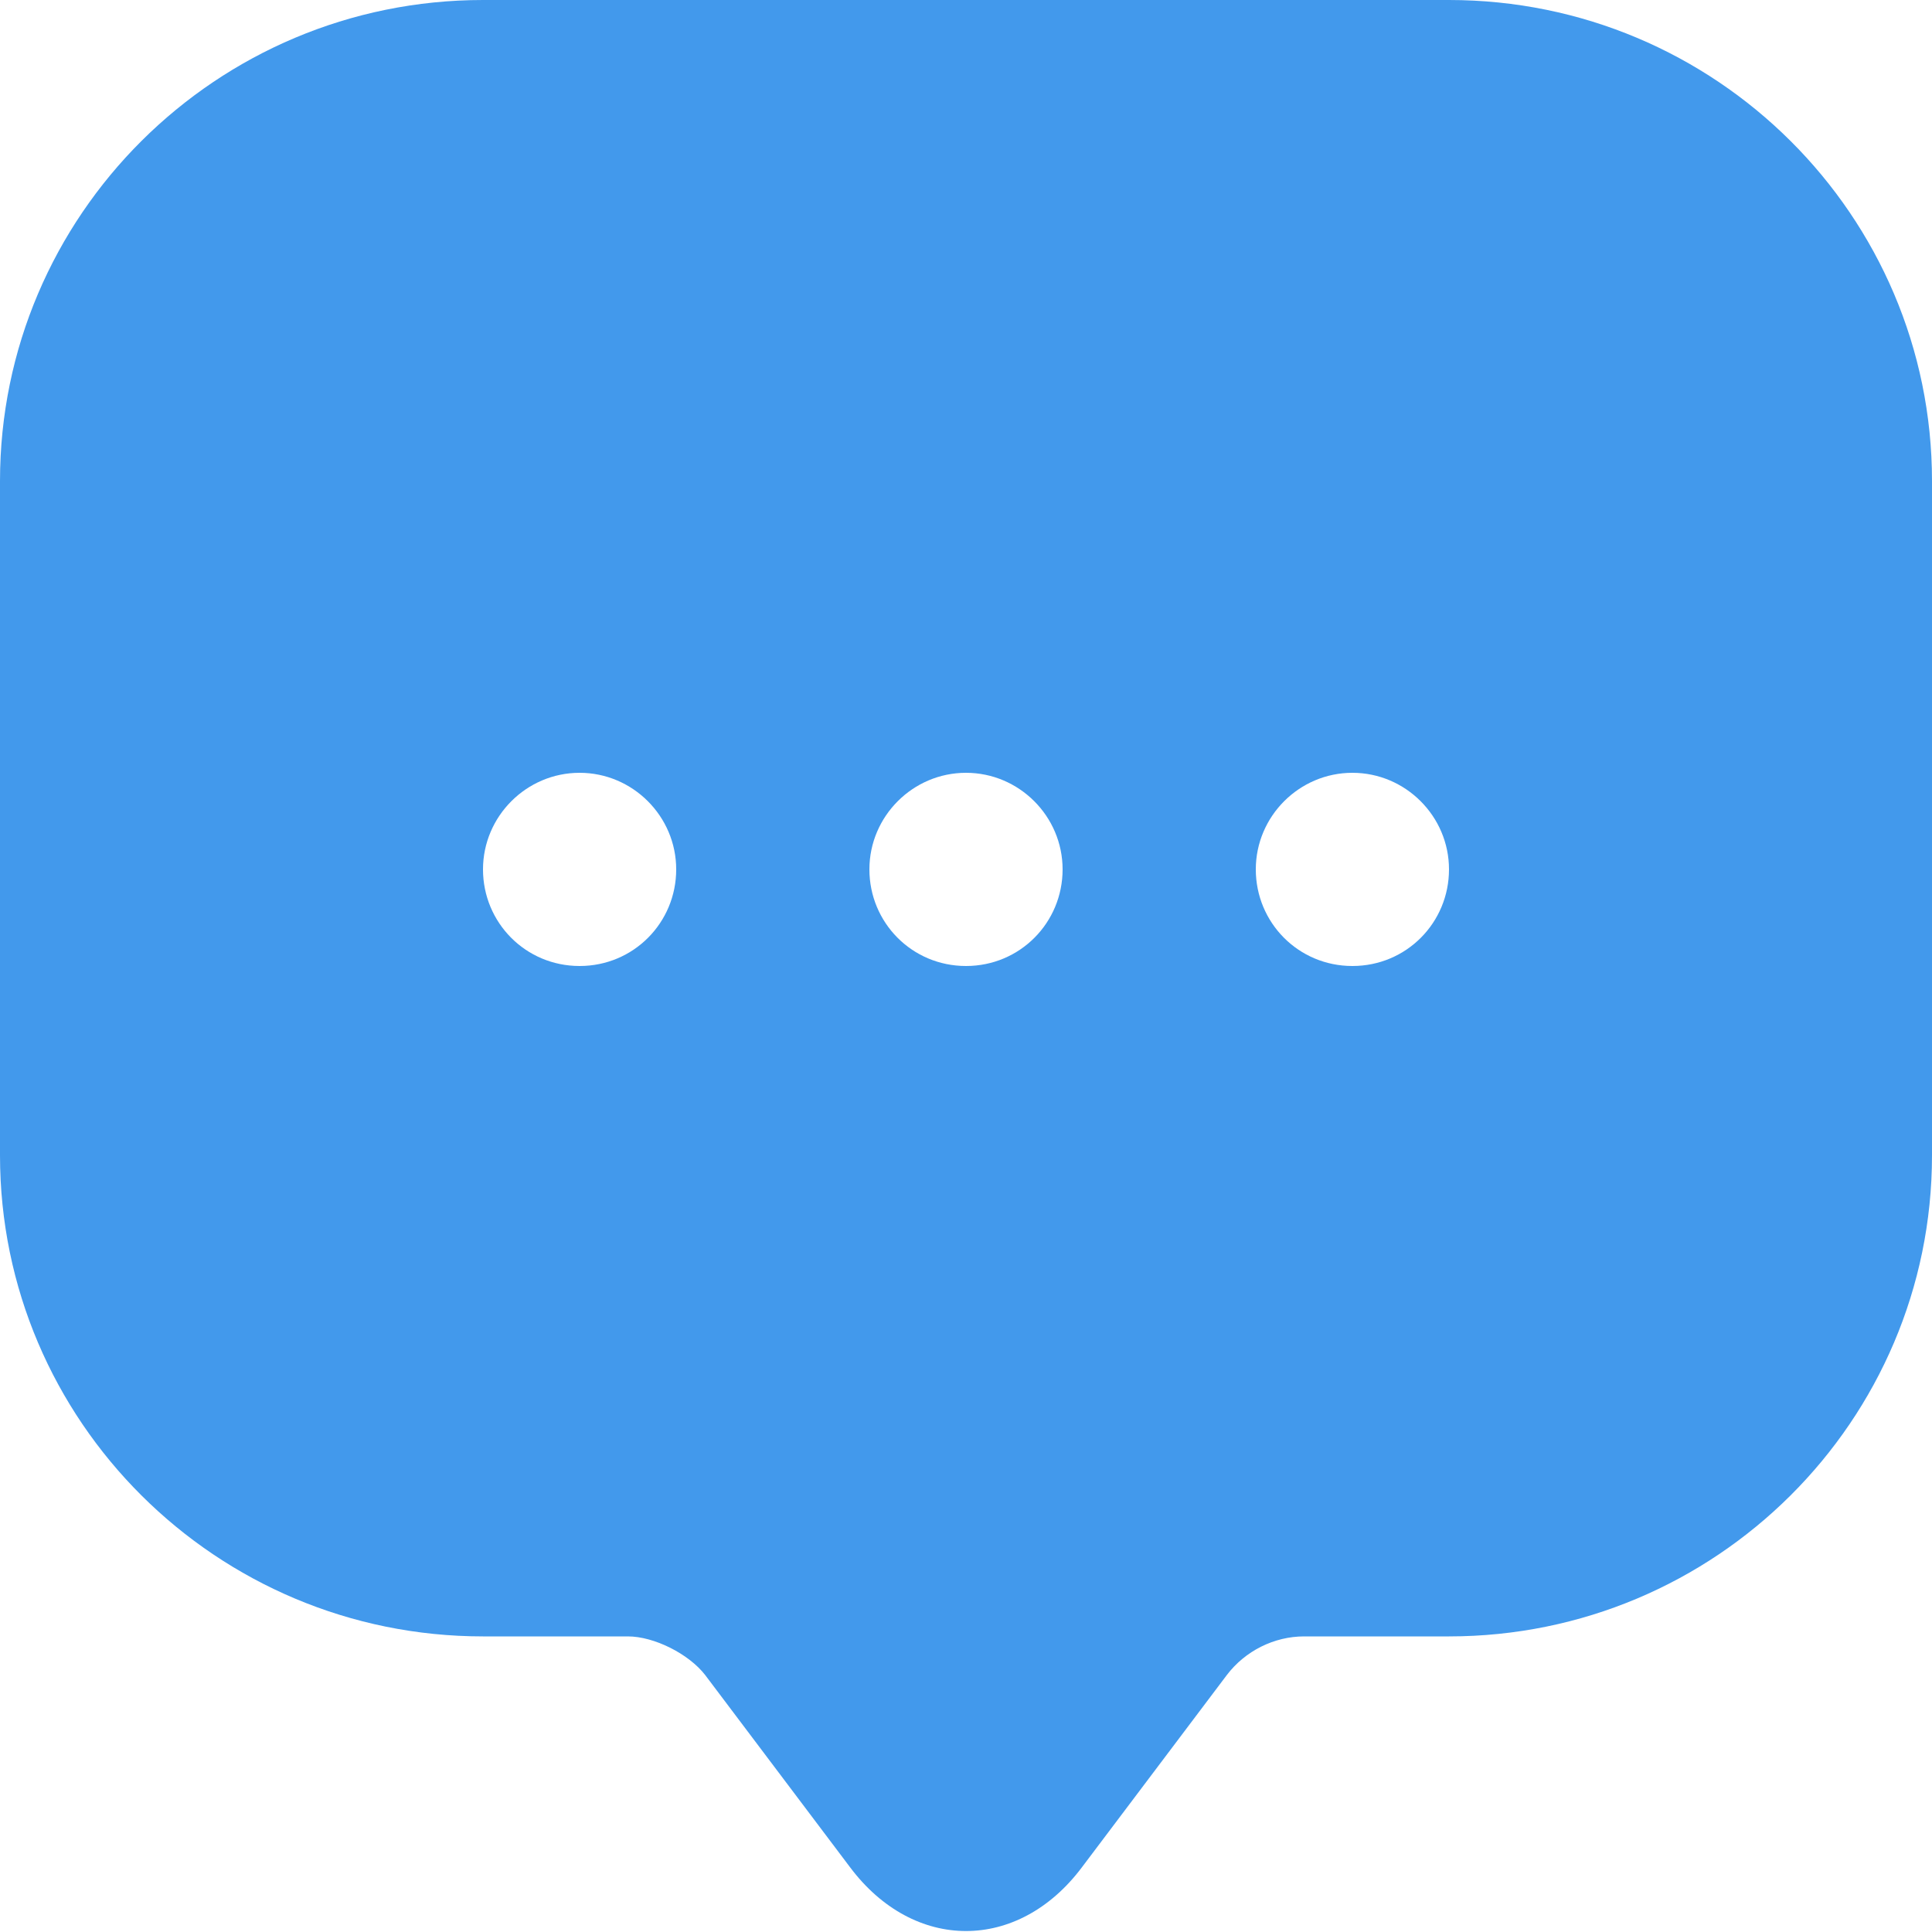 <svg width="100%" height="100%" viewBox="0 0 24 24" fill="none" xmlns="http://www.w3.org/2000/svg">
<path d="M18 0H6C2.688 0 0 2.676 0 5.976V13.152V14.352C0 17.652 2.688 20.328 6 20.328H7.8C8.124 20.328 8.556 20.544 8.76 20.808L10.56 23.196C11.352 24.252 12.648 24.252 13.44 23.196L15.24 20.808C15.468 20.508 15.828 20.328 16.2 20.328H18C21.312 20.328 24 17.652 24 14.352V5.976C24 2.676 21.312 0 18 0ZM7.2 12C6.528 12 6 11.46 6 10.8C6 10.14 6.54 9.6 7.2 9.6C7.86 9.6 8.4 10.14 8.4 10.8C8.4 11.46 7.872 12 7.2 12ZM12 12C11.328 12 10.8 11.46 10.8 10.8C10.8 10.14 11.34 9.6 12 9.6C12.66 9.6 13.2 10.14 13.2 10.8C13.2 11.46 12.672 12 12 12ZM16.8 12C16.128 12 15.6 11.46 15.6 10.8C15.6 10.14 16.14 9.6 16.8 9.6C17.46 9.6 18 10.14 18 10.8C18 11.46 17.472 12 16.8 12Z" fill="#4299EC"/>
</svg>
